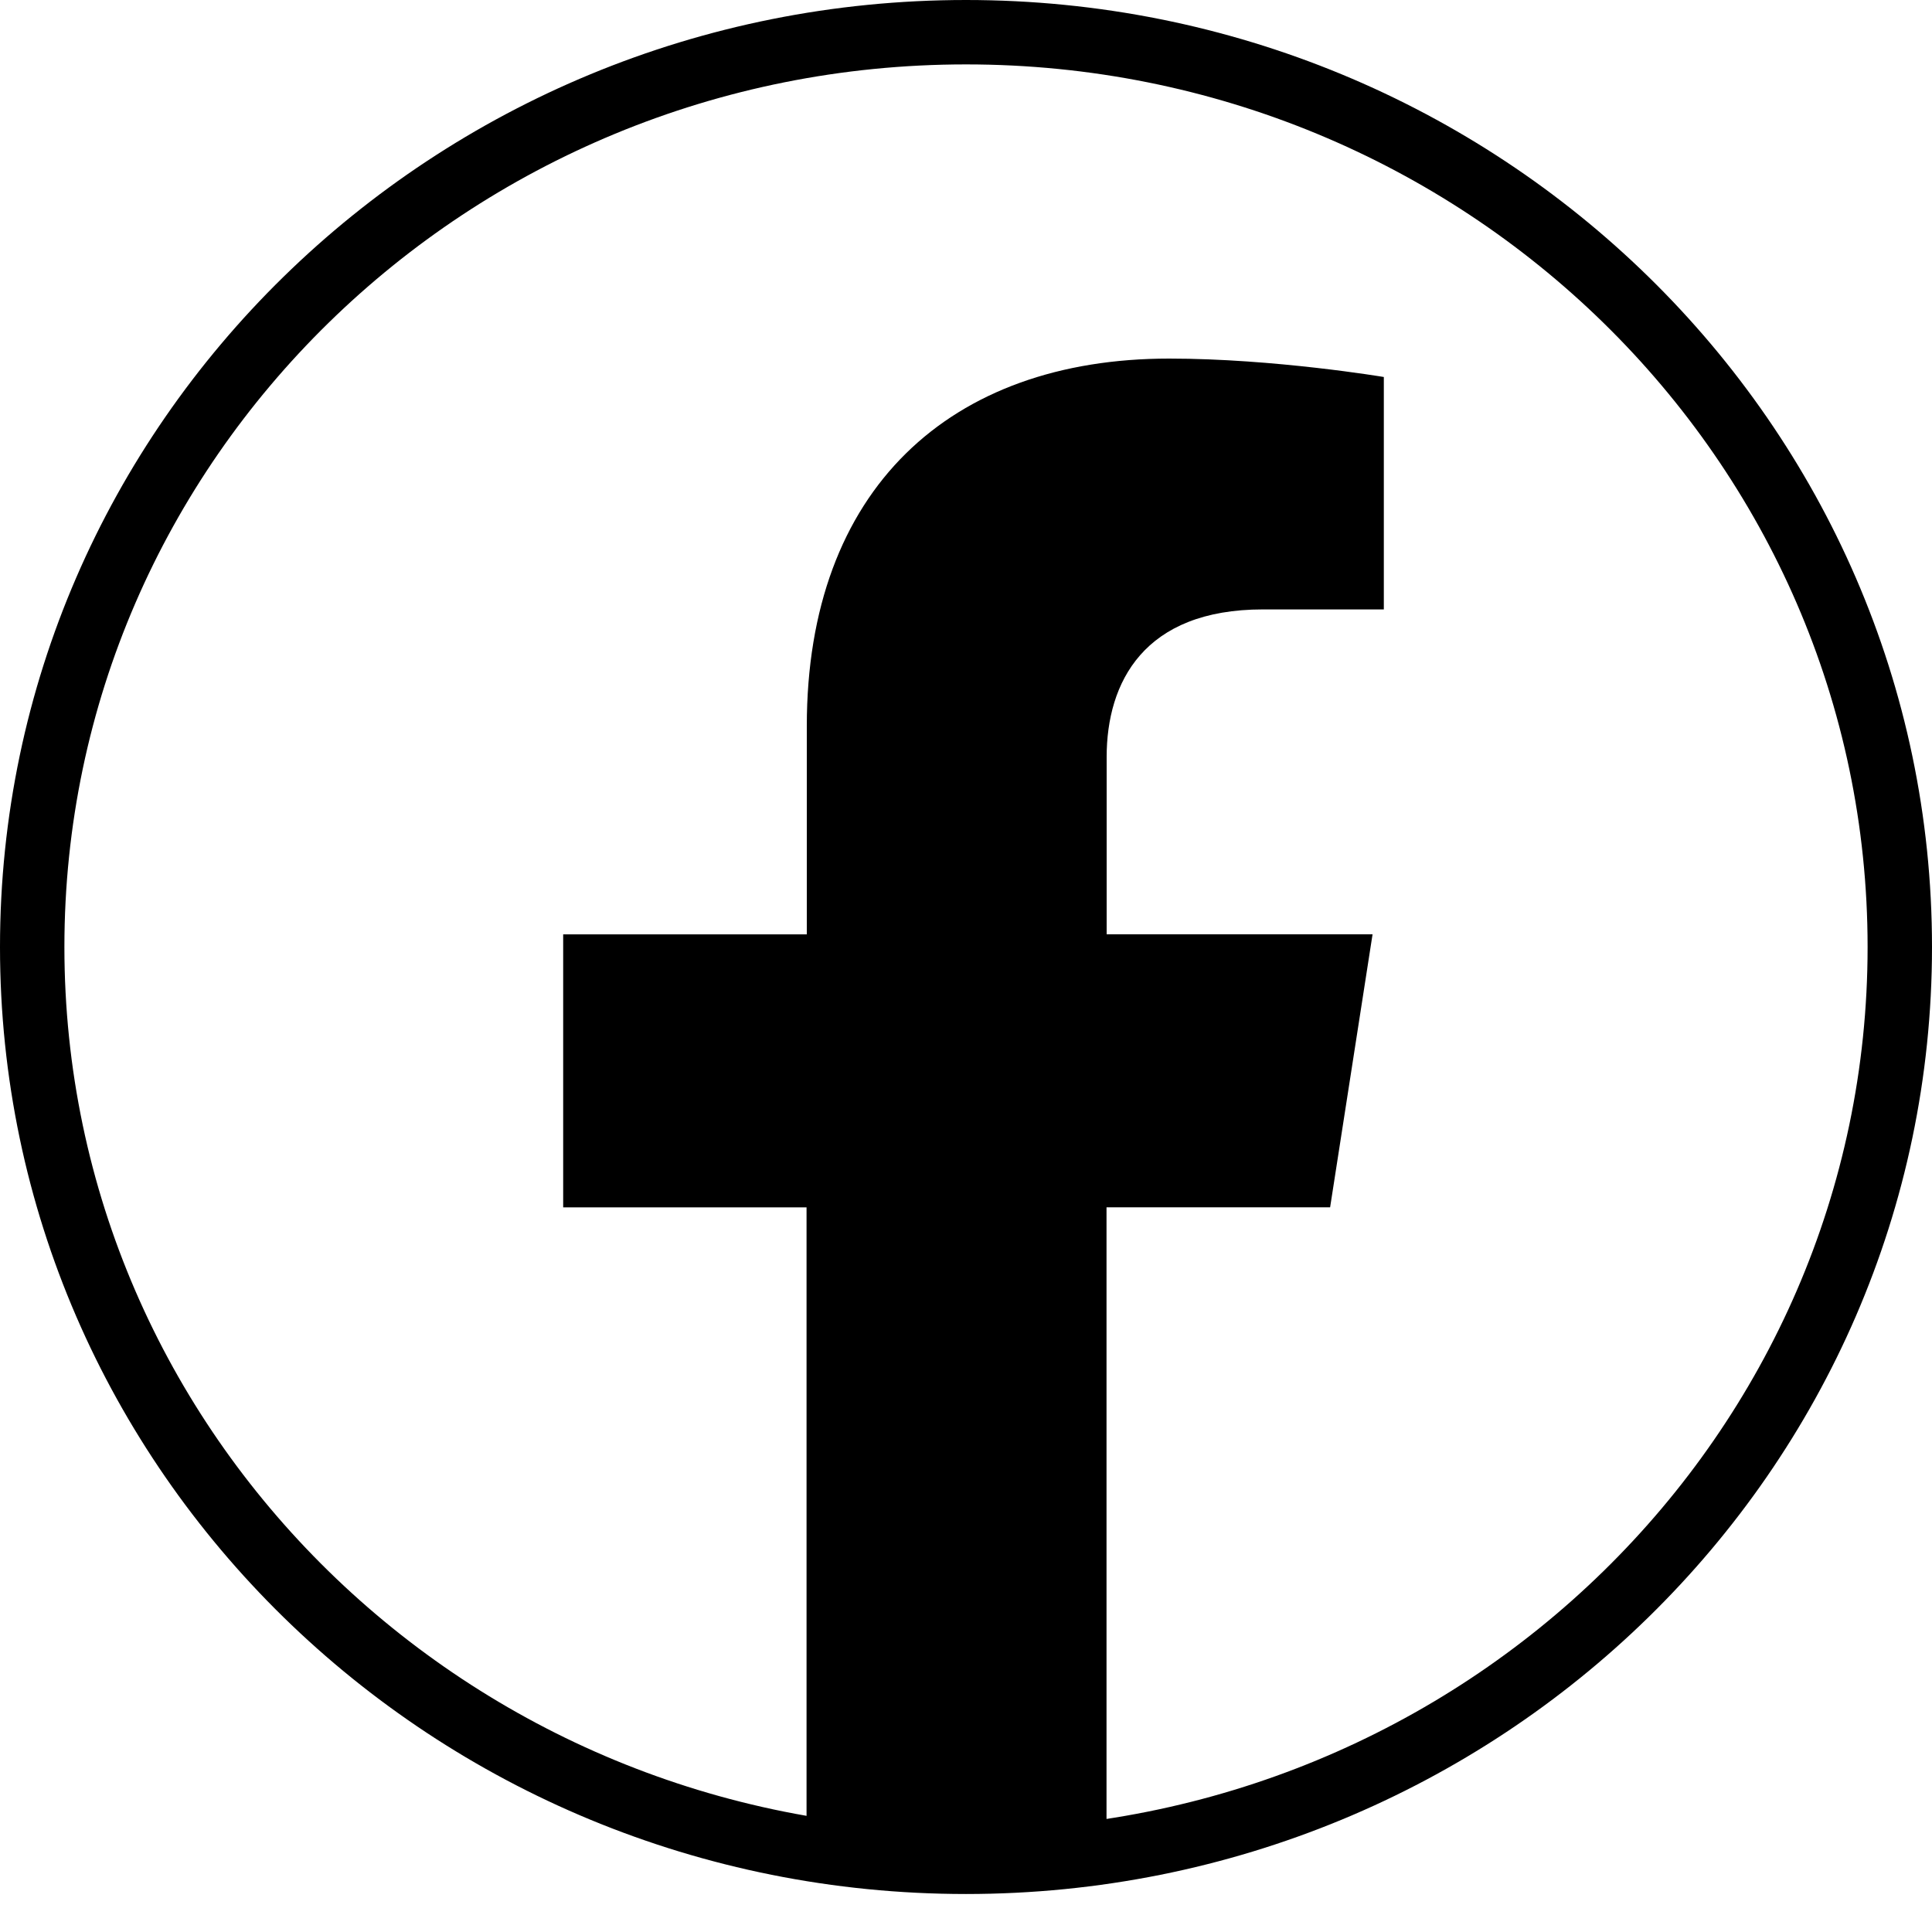 <svg width="30" height="30" viewBox="0 0 30 30" fill="none" xmlns="http://www.w3.org/2000/svg">
<path d="M12.524 18.748V29L17.182 28.998V18.747H20.654L21.313 14.508H17.184V11.756C17.184 10.595 17.761 9.463 19.61 9.463H21.488V5.854C21.488 5.854 19.785 5.568 18.154 5.568C14.752 5.568 12.528 7.599 12.528 11.274V14.509H8.745V18.748H12.524Z" fill="black"/>
<path d="M15 28.91C22.998 28.91 29.5 22.56 29.5 14.705C29.5 6.85 22.998 0.5 15 0.5C7.002 0.5 0.5 6.85 0.5 14.705C0.5 22.56 7.002 28.91 15 28.91Z" stroke="black"/>
</svg>

